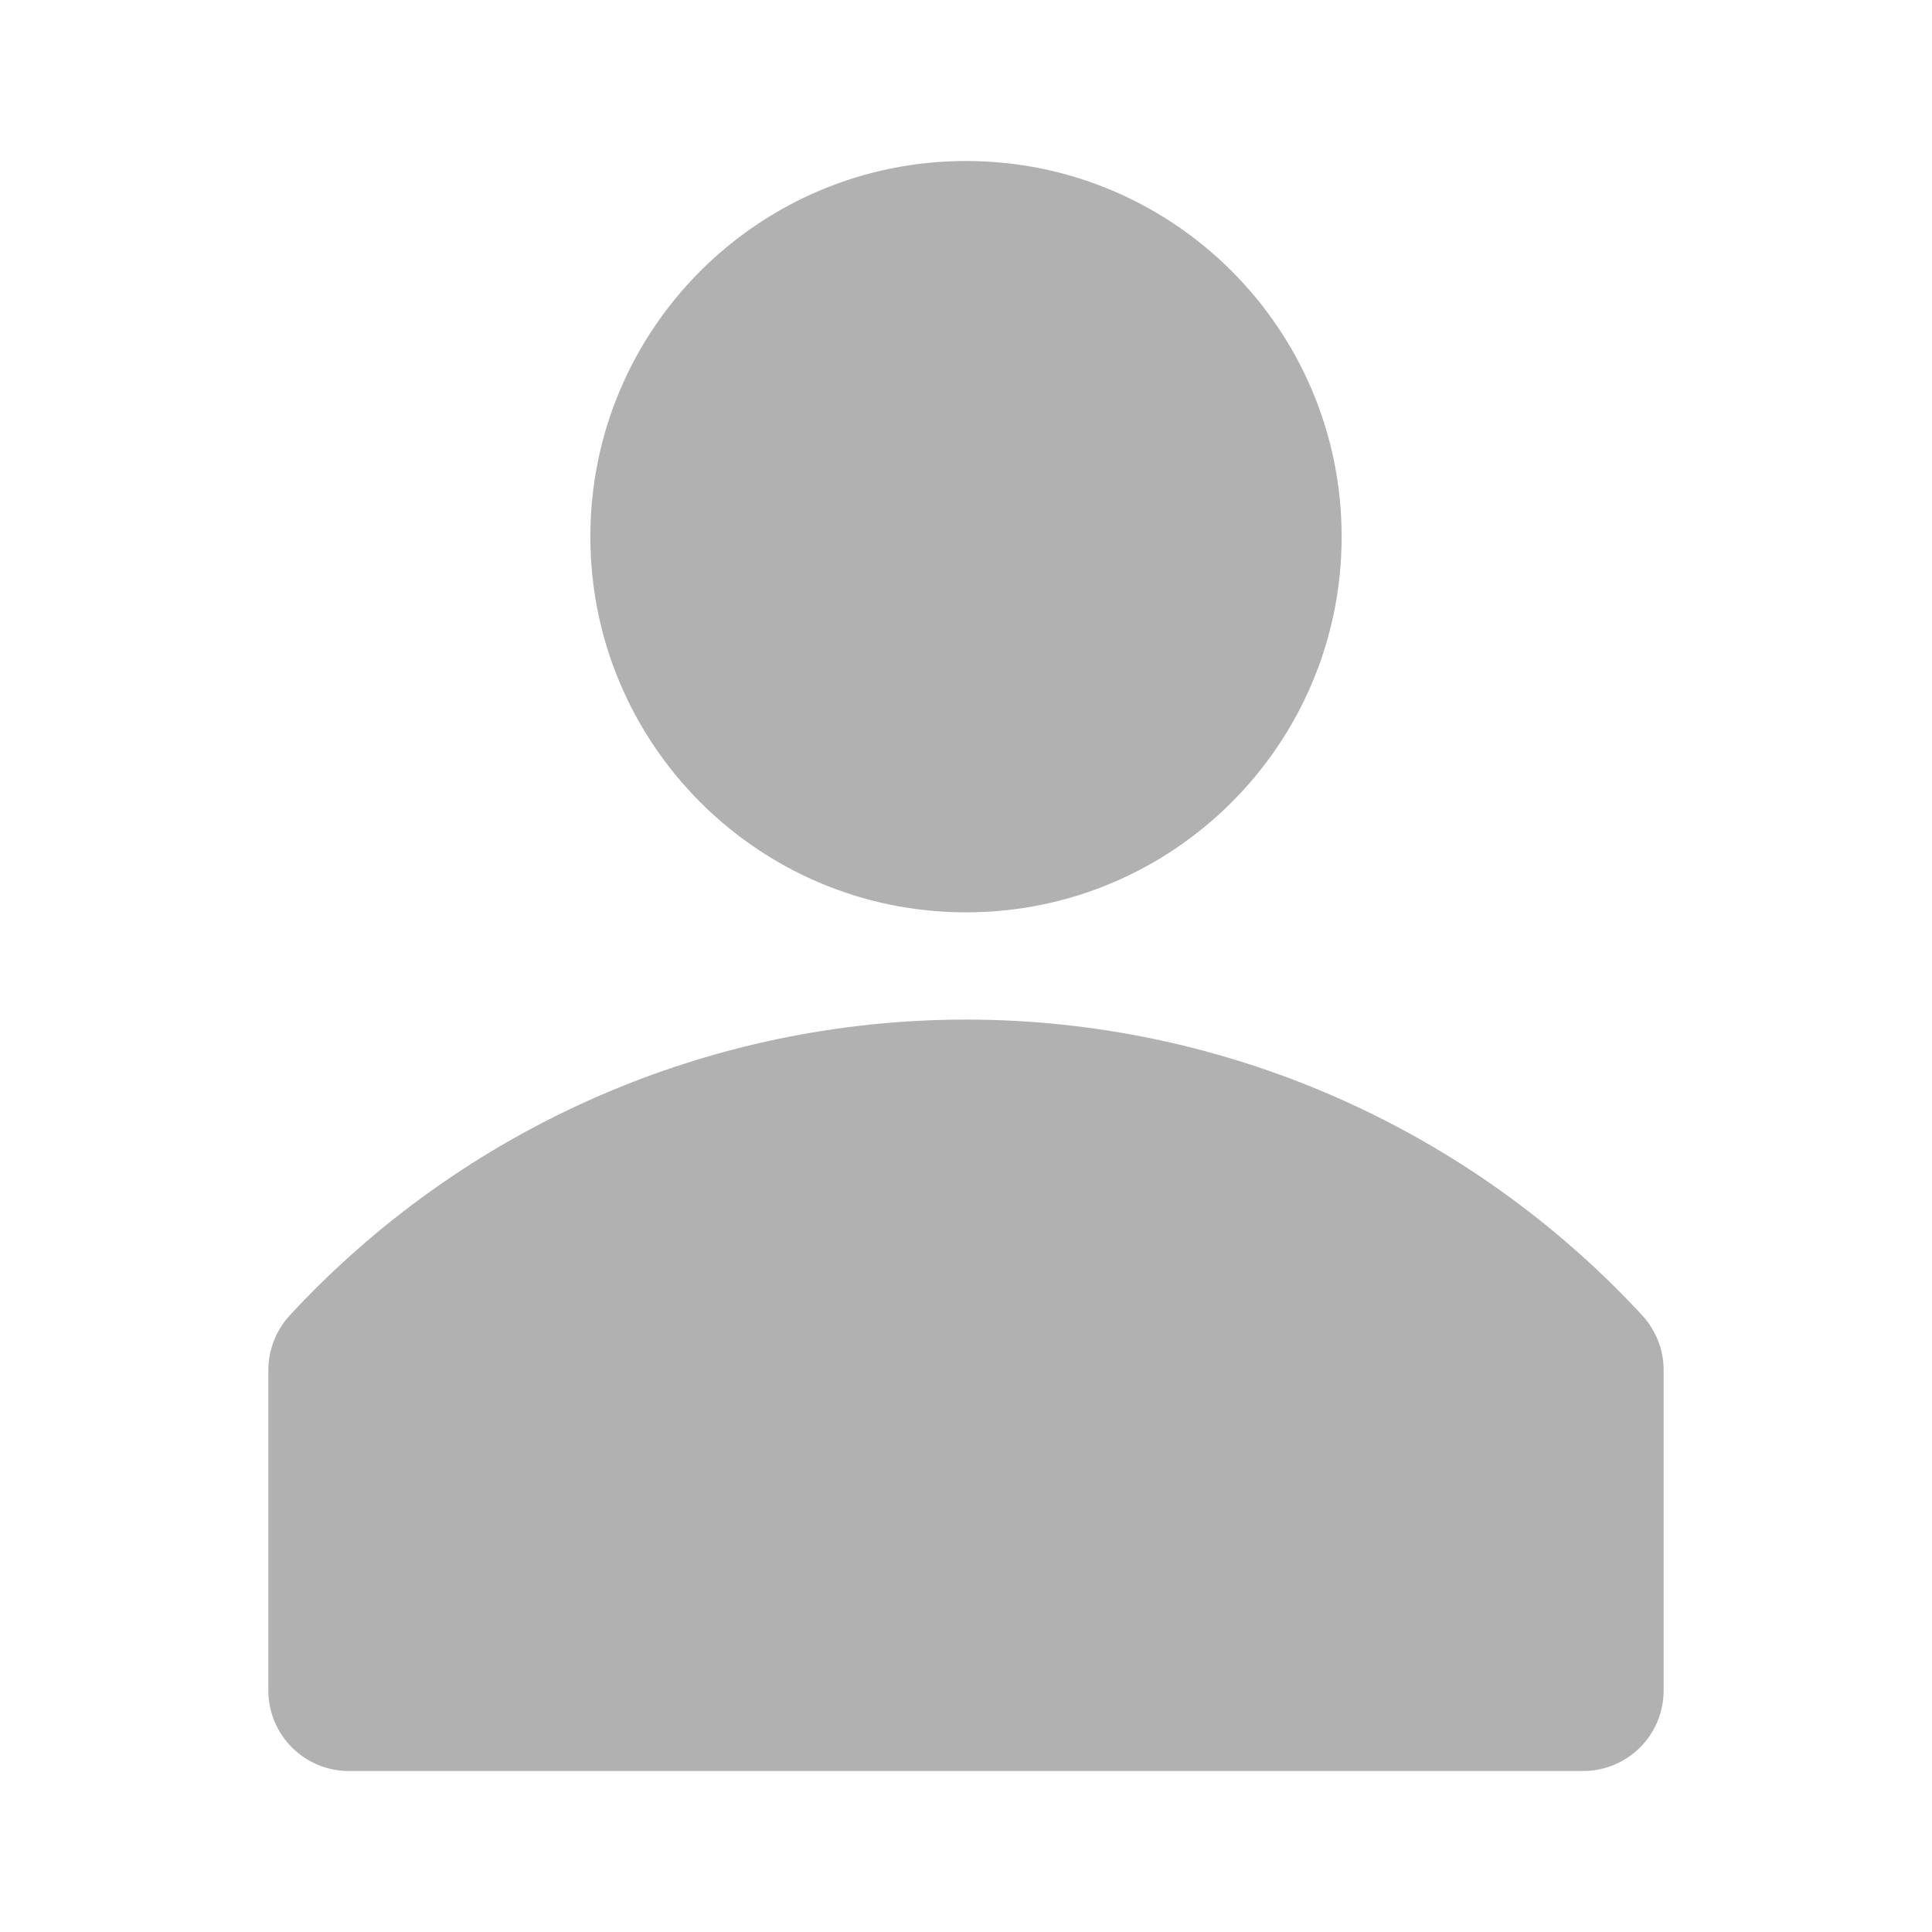 <svg width="30" height="30" viewBox="0 0 30 30" fill="none" xmlns="http://www.w3.org/2000/svg">
<g clip-path="url(#clip0_438_1328)">
<path d="M25.508 20.433C24.169 18.983 22.544 17.825 20.736 17.033C18.927 16.241 16.974 15.832 15 15.832C13.026 15.832 11.073 16.241 9.264 17.033C7.456 17.825 5.831 18.983 4.492 20.433C4.285 20.662 4.169 20.959 4.167 21.267V26.267C4.171 26.595 4.305 26.909 4.539 27.14C4.773 27.371 5.088 27.5 5.417 27.5H24.583C24.915 27.5 25.233 27.368 25.467 27.134C25.702 26.899 25.833 26.581 25.833 26.25V21.25C25.827 20.948 25.711 20.658 25.508 20.433Z" fill="#B1B1B1"/>
<path d="M15 14.167C18.222 14.167 20.833 11.555 20.833 8.333C20.833 5.112 18.222 2.5 15 2.5C11.778 2.5 9.167 5.112 9.167 8.333C9.167 11.555 11.778 14.167 15 14.167Z" fill="#B1B1B1"/>
</g>
<defs>
<clipPath id="clip0_438_1328">
<rect width="30" height="30" fill="white"/>
</clipPath>
</defs>
</svg>
